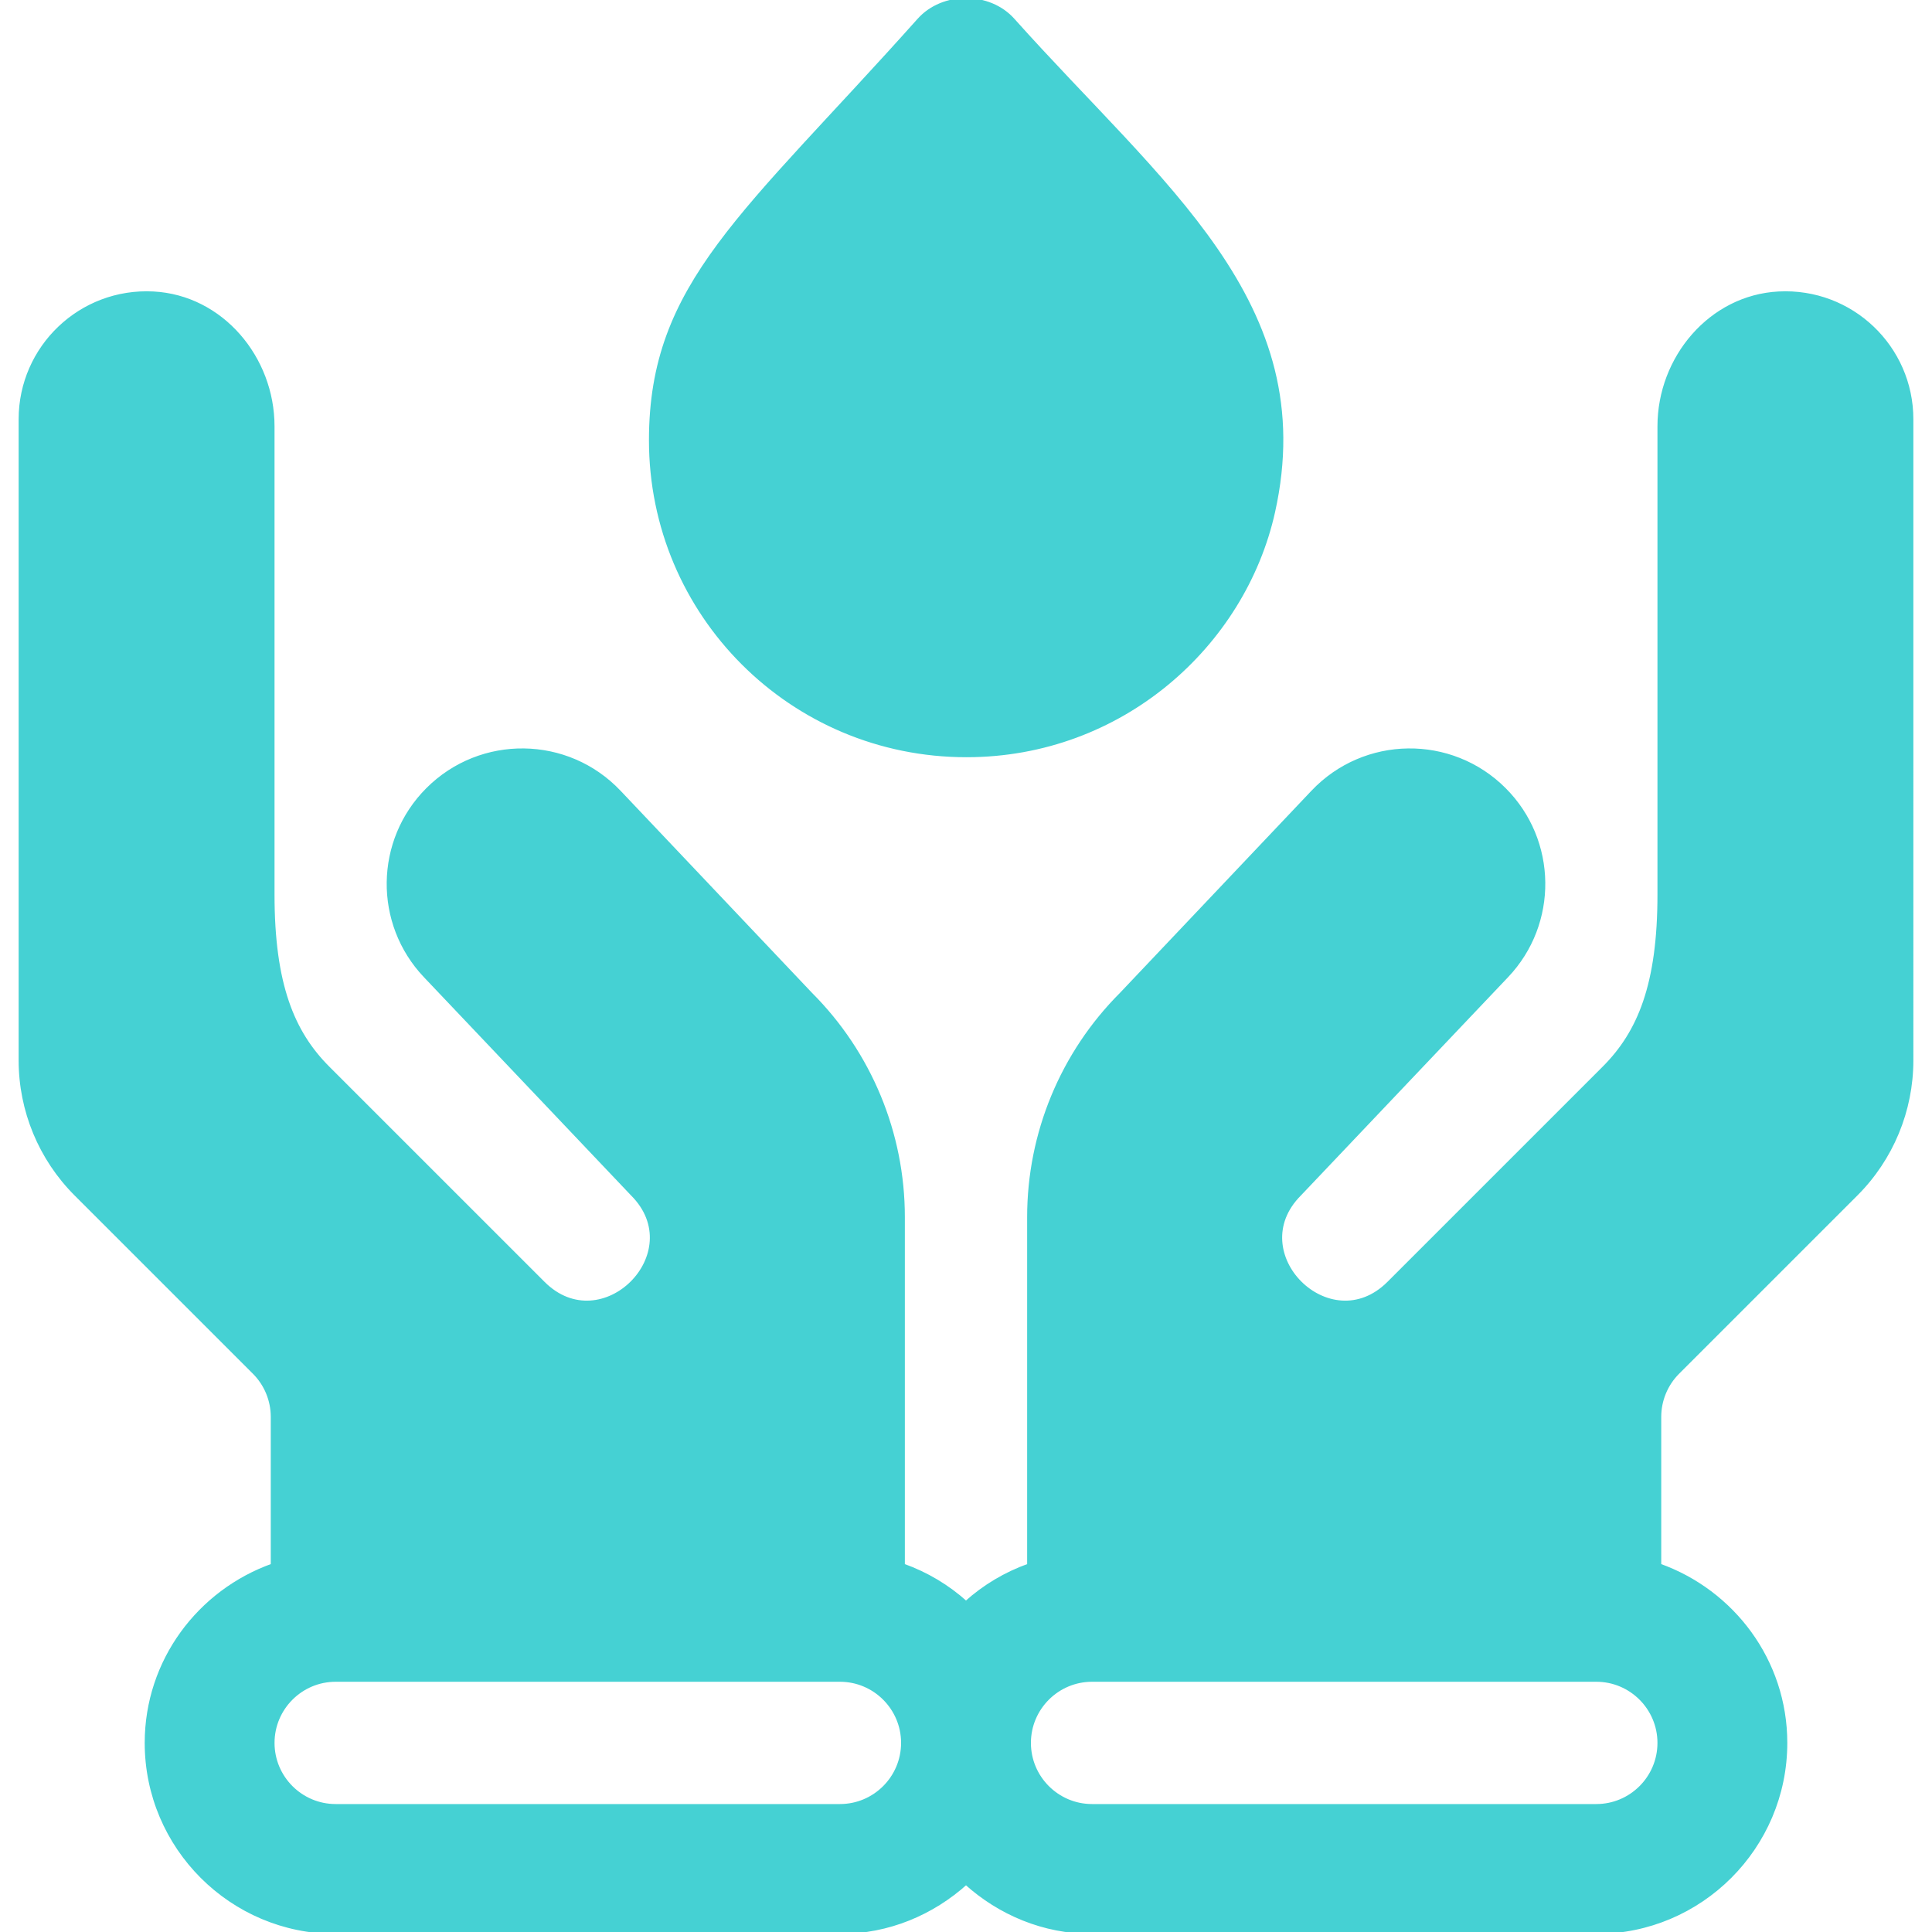 <svg
  fill="#45d1d3"
  height="200px"
  width="200px"
  version="1.1"
  id="Layer_1"
  xmlns="http://www.w3.org/2000/svg"
  xmlns:xlink="http://www.w3.org/1999/xlink"
  viewBox="0 0 512 512"
  xml:space="preserve"
  stroke="#45d1d3"
>
  <g id="SVGRepo_bgCarrier" stroke-width="0"></g>
  <g
    id="SVGRepo_tracerCarrier"
    stroke-linecap="round"
    stroke-linejoin="round"
  ></g>
  <g id="SVGRepo_iconCarrier">
    <g>
      <g>
        <path
          d="M268.451,5.318c-6.33-7.09-18.575-7.09-24.903,0c-46.282,51.799-71.068,69.789-71.068,111.354 c-0.001,46.098,37.262,83.499,83.639,83.499c41.037,0,73.43-29.233,81.29-64.516C349.725,80.294,307.699,49.245,268.451,5.318z"
        ></path>
      </g>
    </g>
    <g>
      <g>
        <path
          d="M471.357,77.745c-18.066,0.945-31.612,17.126-31.612,35.216v124.106c0,23.87-5.281,36.577-14.682,45.977l-57.028,57.023 c-15.604,15.604-39.26-7.996-23.621-23.621l54.881-57.828c13.213-13.921,12.927-35.836-0.645-49.407 c-14.093-14.093-37.034-13.781-50.739,0.686l-50.747,53.573c-15.662,15.662-24.46,36.905-24.46,59.054c0,34.938,0,56.796,0,92.33 c-6.241,2.225-11.879,5.604-16.704,9.956c-4.825-4.352-10.463-7.731-16.704-9.956c0-35.595,0-57.228,0-92.33 c0-22.149-8.8-43.392-24.46-59.054l-50.747-53.573c-13.705-14.468-36.646-14.779-50.739-0.686 c-13.571,13.571-13.858,35.486-0.645,49.407l54.881,57.828c15.639,15.625-8.017,39.224-23.621,23.621l-57.031-57.024 c-9.4-9.4-14.682-22.107-14.682-45.977V112.96c0-18.09-13.546-34.271-31.612-35.216C21.377,76.735,5.44,92.058,5.44,111.105 V281.01c0,13.294,5.282,26.044,14.683,35.444l47.24,47.233c3.134,3.133,4.894,7.382,4.894,11.814c0,13.757,0,25.543,0,39.353 c-19.401,6.918-33.408,25.285-33.408,47.034C38.849,489.521,61.328,512,88.96,512h133.632c12.881,0,24.521-5.02,33.408-13.034 C264.887,506.98,276.527,512,289.408,512H423.04c27.633,0,50.112-22.479,50.112-50.112c0-21.747-14.007-40.116-33.408-47.034 c0-13.786,0-25.546,0-39.353c0-4.431,1.761-8.681,4.894-11.814l47.24-47.233c9.401-9.4,14.683-22.149,14.683-35.444V111.105 C506.561,92.059,490.623,76.735,471.357,77.745z M222.591,478.592H88.959c-9.211,0-16.704-7.493-16.704-16.704 c0-9.211,7.493-16.704,16.704-16.704h133.632c9.211,0,16.704,7.493,16.704,16.704 C239.295,471.099,231.803,478.592,222.591,478.592z M423.039,478.592H289.407c-9.211,0-16.704-7.493-16.704-16.704 c0-9.211,7.493-16.704,16.704-16.704h133.632c9.211,0,16.704,7.493,16.704,16.704 C439.743,471.099,432.249,478.592,423.039,478.592z"
        ></path>
      </g>
    </g>
  </g>
</svg>
